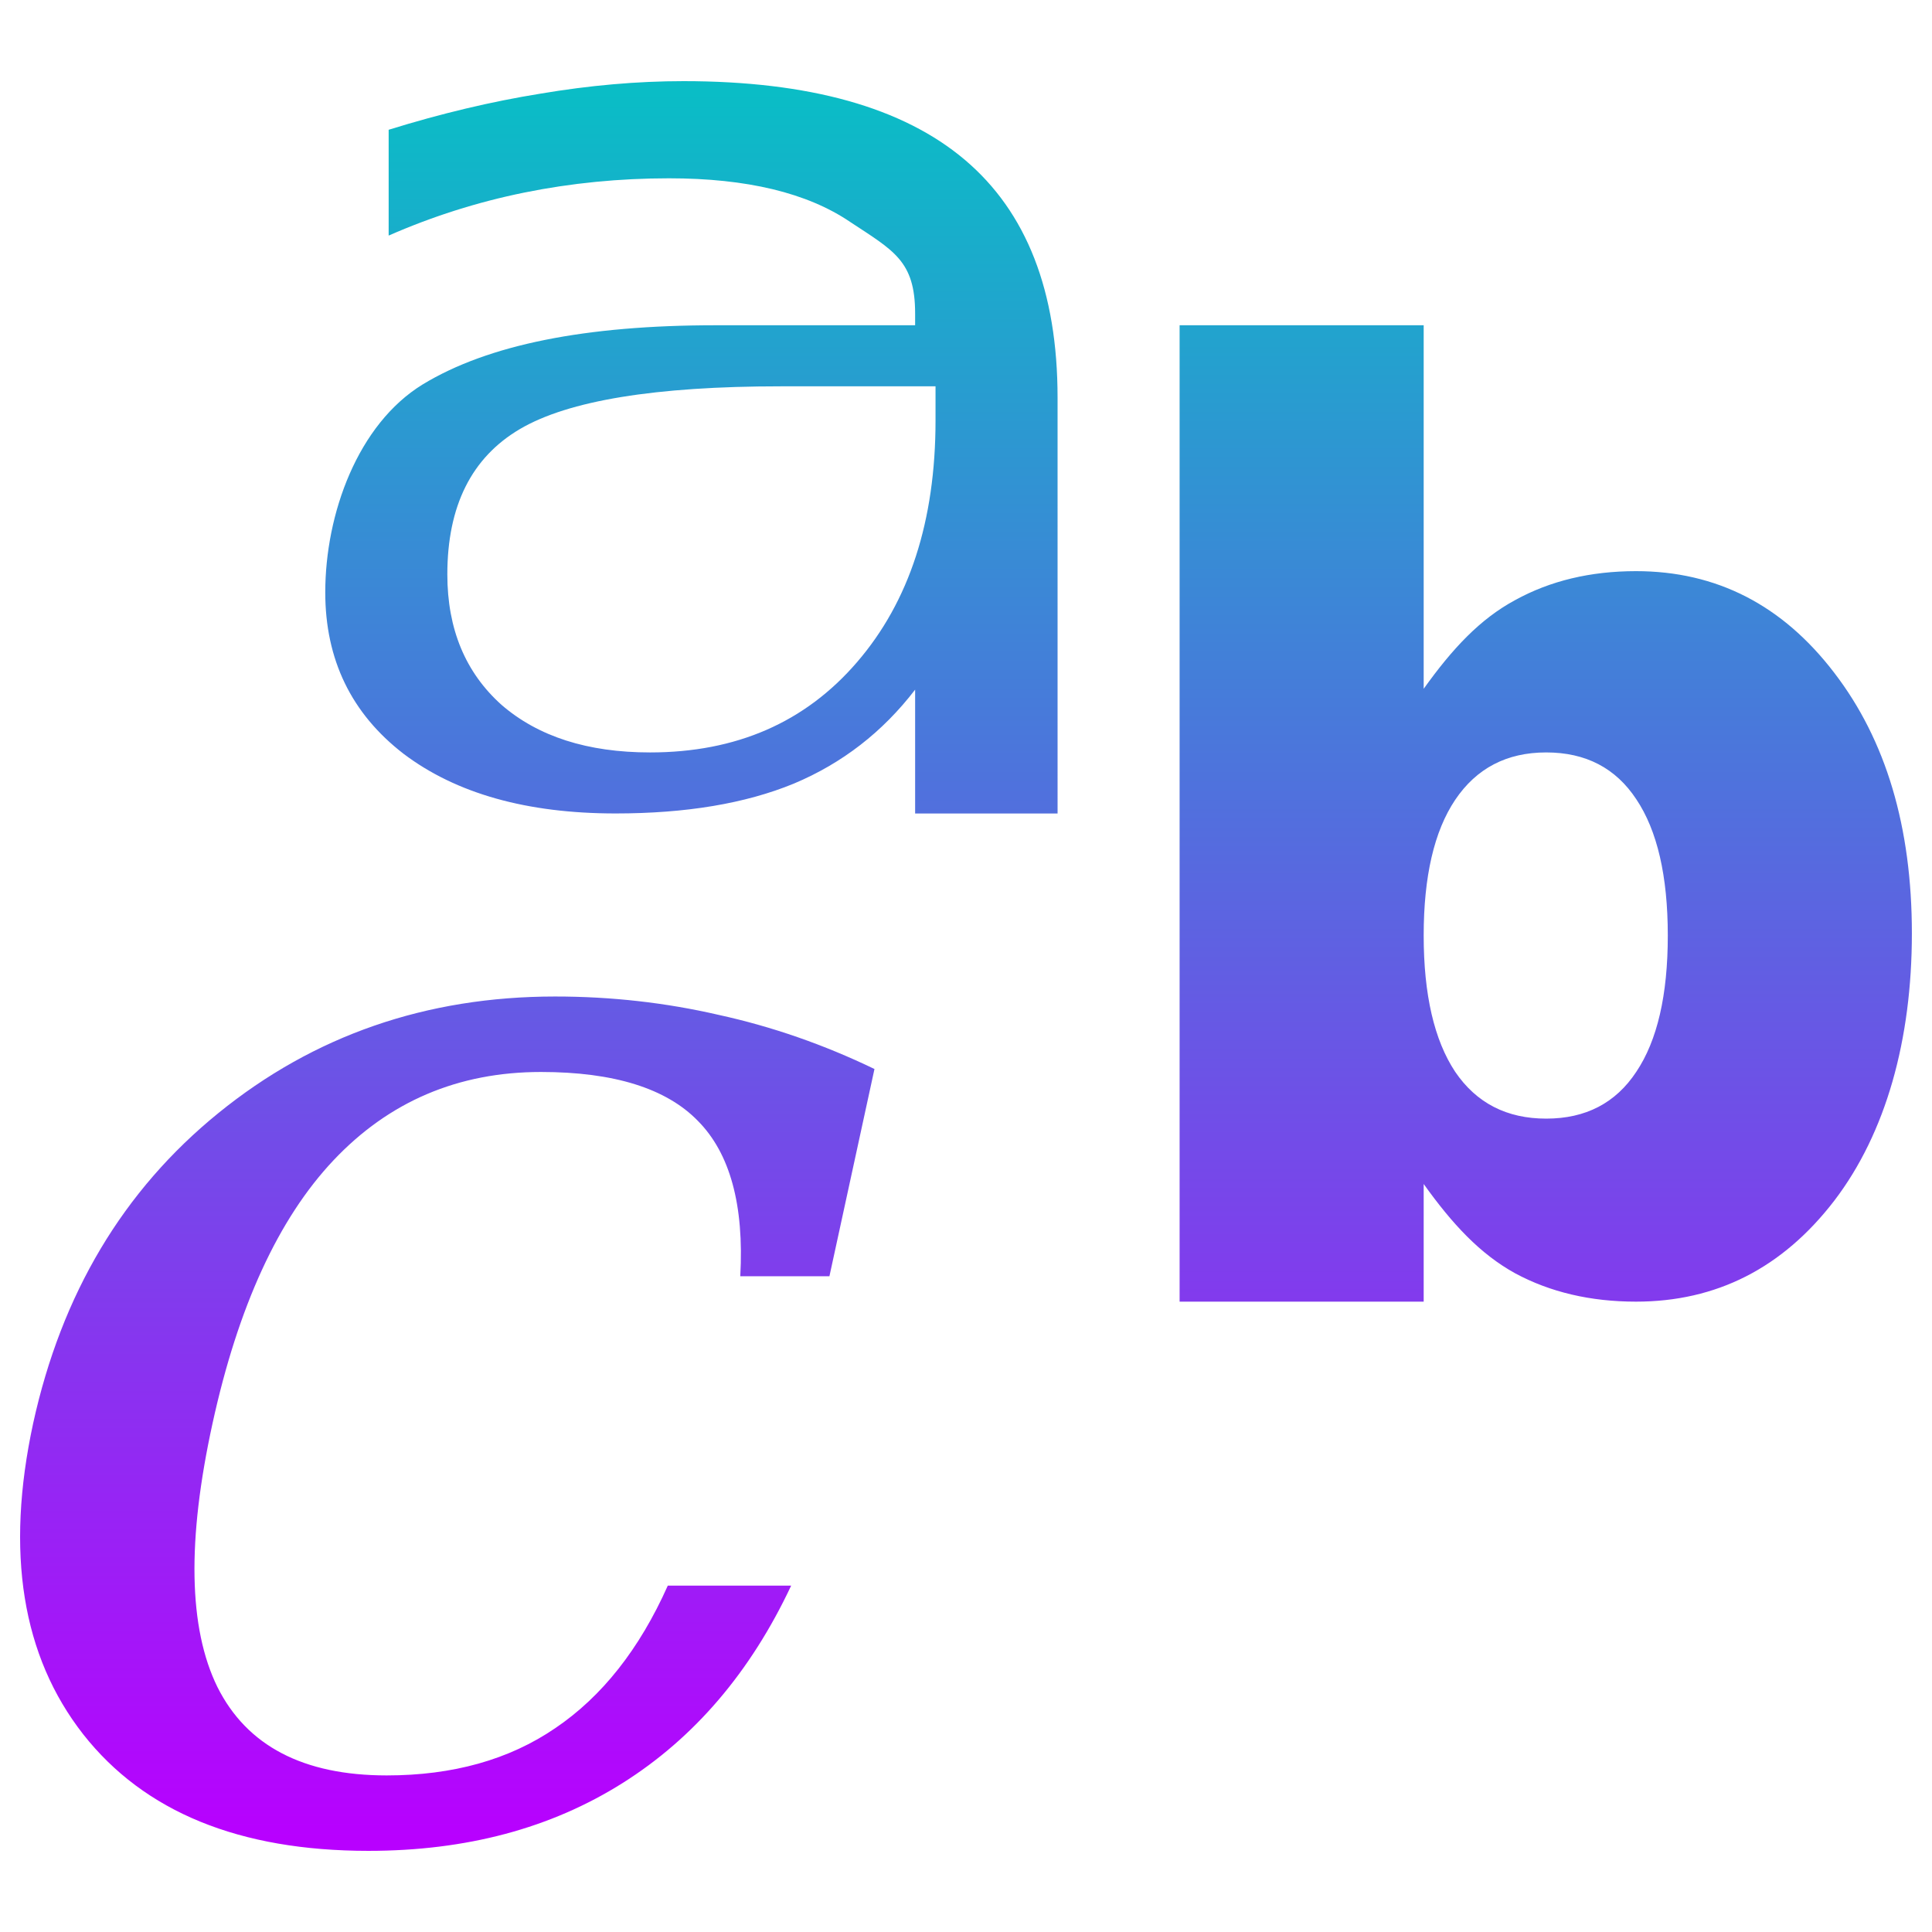 <?xml version="1.0" encoding="UTF-8" standalone="no"?>
<svg
   width="48"
   height="48"
   version="1.1"
   id="svg5559"
   xmlns:xlink="http://www.w3.org/1999/xlink"
   xmlns="http://www.w3.org/2000/svg"
   xmlns:svg="http://www.w3.org/2000/svg"
   xmlns:rdf="http://www.w3.org/1999/02/22-rdf-syntax-ns#"
   xmlns:cc="http://creativecommons.org/ns#"
   xmlns:dc="http://purl.org/dc/elements/1.1/">
  <defs
     id="defs5563">
    <style
       id="current-color-scheme"
       type="text/css">
      .ColorScheme-Text { color: #0abdc6; } .ColorScheme-Highlight { color:#5294e2; }
     </style>
    <linearGradient
       id="arrongin"
       x1="0%"
       x2="0%"
       y1="0%"
       y2="100%">
      <stop
         offset="0%"
         style="stop-color:#dd9b44; stop-opacity:1"
         id="stop9192" />
      <stop
         offset="100%"
         style="stop-color:#ad6c16; stop-opacity:1"
         id="stop9194" />
    </linearGradient>
    <linearGradient
       id="aurora"
       x1="0%"
       x2="0%"
       y1="0%"
       y2="100%">
      <stop
         offset="0%"
         style="stop-color:#09D4DF; stop-opacity:1"
         id="stop9197" />
      <stop
         offset="100%"
         style="stop-color:#9269F4; stop-opacity:1"
         id="stop9199" />
    </linearGradient>
    <linearGradient
       id="cyberneon"
       x1="0%"
       x2="0%"
       y1="0%"
       y2="100%">
      <stop
         offset="0"
         style="stop-color:#0abdc6; stop-opacity:1"
         id="stop9202" />
      <stop
         offset="1"
         style="stop-color:#ea00d9; stop-opacity:1"
         id="stop9204" />
    </linearGradient>
    <linearGradient
       id="fitdance"
       x1="0%"
       x2="0%"
       y1="0%"
       y2="100%">
      <stop
         offset="0%"
         style="stop-color:#1AD6AB; stop-opacity:1"
         id="stop9207" />
      <stop
         offset="100%"
         style="stop-color:#329DB6; stop-opacity:1"
         id="stop9209" />
    </linearGradient>
    <linearGradient
       id="oomox"
       x1="0%"
       x2="0%"
       y1="0%"
       y2="100%">
      <stop
         offset="0%"
         style="stop-color:#0abdc6; stop-opacity:1"
         id="stop9212" />
      <stop
         offset="100%"
         style="stop-color:#b800ff; stop-opacity:1"
         id="stop9214" />
    </linearGradient>
    <linearGradient
       id="rainblue"
       x1="0%"
       x2="0%"
       y1="0%"
       y2="100%">
      <stop
         offset="0%"
         style="stop-color:#00F260; stop-opacity:1"
         id="stop9217" />
      <stop
         offset="100%"
         style="stop-color:#0575E6; stop-opacity:1"
         id="stop9219" />
    </linearGradient>
    <linearGradient
       id="sunrise"
       x1="0%"
       x2="0%"
       y1="0%"
       y2="100%">
      <stop
         offset="0%"
         style="stop-color: #FF8501; stop-opacity:1"
         id="stop9222" />
      <stop
         offset="100%"
         style="stop-color: #FFCB01; stop-opacity:1"
         id="stop9224" />
    </linearGradient>
    <linearGradient
       id="telinkrin"
       x1="0%"
       x2="0%"
       y1="0%"
       y2="100%">
      <stop
         offset="0%"
         style="stop-color: #b2ced6; stop-opacity:1"
         id="stop9227" />
      <stop
         offset="100%"
         style="stop-color: #6da5b7; stop-opacity:1"
         id="stop9229" />
    </linearGradient>
    <linearGradient
       id="60spsycho"
       x1="0%"
       x2="0%"
       y1="0%"
       y2="100%">
      <stop
         offset="0%"
         style="stop-color: #df5940; stop-opacity:1"
         id="stop9232" />
      <stop
         offset="25%"
         style="stop-color: #d8d15f; stop-opacity:1"
         id="stop9234" />
      <stop
         offset="50%"
         style="stop-color: #e9882a; stop-opacity:1"
         id="stop9236" />
      <stop
         offset="100%"
         style="stop-color: #279362; stop-opacity:1"
         id="stop9238" />
    </linearGradient>
    <linearGradient
       id="90ssummer"
       x1="0%"
       x2="0%"
       y1="0%"
       y2="100%">
      <stop
         offset="0%"
         style="stop-color: #f618c7; stop-opacity:1"
         id="stop9241" />
      <stop
         offset="20%"
         style="stop-color: #94ffab; stop-opacity:1"
         id="stop9243" />
      <stop
         offset="50%"
         style="stop-color: #fbfd54; stop-opacity:1"
         id="stop9245" />
      <stop
         offset="100%"
         style="stop-color: #0f83ae; stop-opacity:1"
         id="stop9247" />
    </linearGradient>
  </defs>
  <path
     style="fill:url(#oomox);stroke-width:1.516;fill-opacity:1.0"
     class="ColorScheme-Text"
     d="m 16.985,2.016 c -1.154,1.82e-5 -2.341,0.105 -3.559,0.311 -1.218,0.196 -2.475,0.495 -3.77,0.897 v 2.629 C 10.734,5.38 11.857,5.022 13.023,4.785 c 1.167,-0.237 2.367,-0.355 3.598,-0.355 1.936,1.51e-5 3.437,0.362 4.501,1.084 1.077,0.712 1.614,0.964 1.614,2.274 v 0.293 h -4.96 c -3.218,1.21e-5 -5.644,0.479 -7.273,1.469 -1.615,0.99 -2.422,3.218 -2.422,5.167 -1.67e-5,1.671 0.648,3.009 1.943,4.009 1.308,0.99 3.066,1.484 5.271,1.484 1.744,0 3.219,-0.245 4.424,-0.74 1.205,-0.505 2.21,-1.284 3.017,-2.336 v 3.077 h 3.539 V 9.878 C 26.275,7.238 25.506,5.267 23.968,3.968 22.429,2.668 20.101,2.017 16.985,2.016 Z M 29.307,8.081 V 32.339 h 6.064 v -2.923 c 0.715,1 1.402,1.738 2.271,2.218 0.87,0.469 1.872,0.705 3.003,0.705 2,0 3.642,-0.835 4.927,-2.508 1.285,-1.683 1.928,-3.999 1.928,-6.642 -2.9e-5,-2.643 -0.643,-4.8 -1.928,-6.473 -1.285,-1.683 -2.927,-2.526 -4.927,-2.526 -1.131,1.8e-5 -2.133,0.24 -3.003,0.72 -0.87,0.469 -1.556,1.203 -2.271,2.203 V 8.081 Z m -9.905,1.516 h 3.841 v 0.85 c -1.6e-5,2.493 -0.65,4.496 -1.951,6.005 -1.287,1.496 -3,2.242 -5.141,2.242 -1.553,3e-6 -2.783,-0.395 -3.693,-1.184 -0.895,-0.803 -1.344,-1.882 -1.344,-3.239 0,-1.703 0.603,-2.906 1.806,-3.613 1.203,-0.706 3.362,-1.06 6.482,-1.06 z M 38.415,18.694 c 0.981,1.7e-5 1.727,0.387 2.239,1.164 0.52,0.777 0.782,1.905 0.782,3.385 -1.2e-5,1.479 -0.261,2.608 -0.782,3.385 -0.512,0.777 -1.258,1.164 -2.239,1.164 -0.981,3e-6 -1.734,-0.387 -2.262,-1.164 -0.52,-0.786 -0.782,-1.915 -0.782,-3.385 -1.4e-5,-1.47 0.261,-2.593 0.782,-3.37 0.529,-0.786 1.281,-1.179 2.262,-1.179 z m -24.622,6.064 c -3.204,1.8e-5 -5.996,0.968 -8.371,2.899 -2.362,1.919 -3.894,4.489 -4.599,7.708 -0.691,3.206 -0.276,5.779 1.244,7.723 1.519,1.931 3.882,2.896 7.086,2.896 2.431,0 4.534,-0.561 6.316,-1.685 1.782,-1.123 3.179,-2.758 4.187,-4.904 h -3.065 c -0.704,1.578 -1.638,2.759 -2.798,3.542 -1.146,0.783 -2.544,1.173 -4.187,1.173 C 7.535,44.109 6.133,43.376 5.401,41.912 4.683,40.448 4.645,38.268 5.28,35.365 5.915,32.462 6.915,30.281 8.283,28.83 c 1.381,-1.464 3.1,-2.197 5.158,-2.197 1.809,1.6e-5 3.11,0.406 3.897,1.214 0.801,0.808 1.151,2.094 1.054,3.861 h 2.215 l 1.119,-5.149 C 20.469,25.953 19.179,25.504 17.853,25.214 16.541,24.911 15.188,24.758 13.793,24.758 Z"
     id="path5557" />
</svg>
